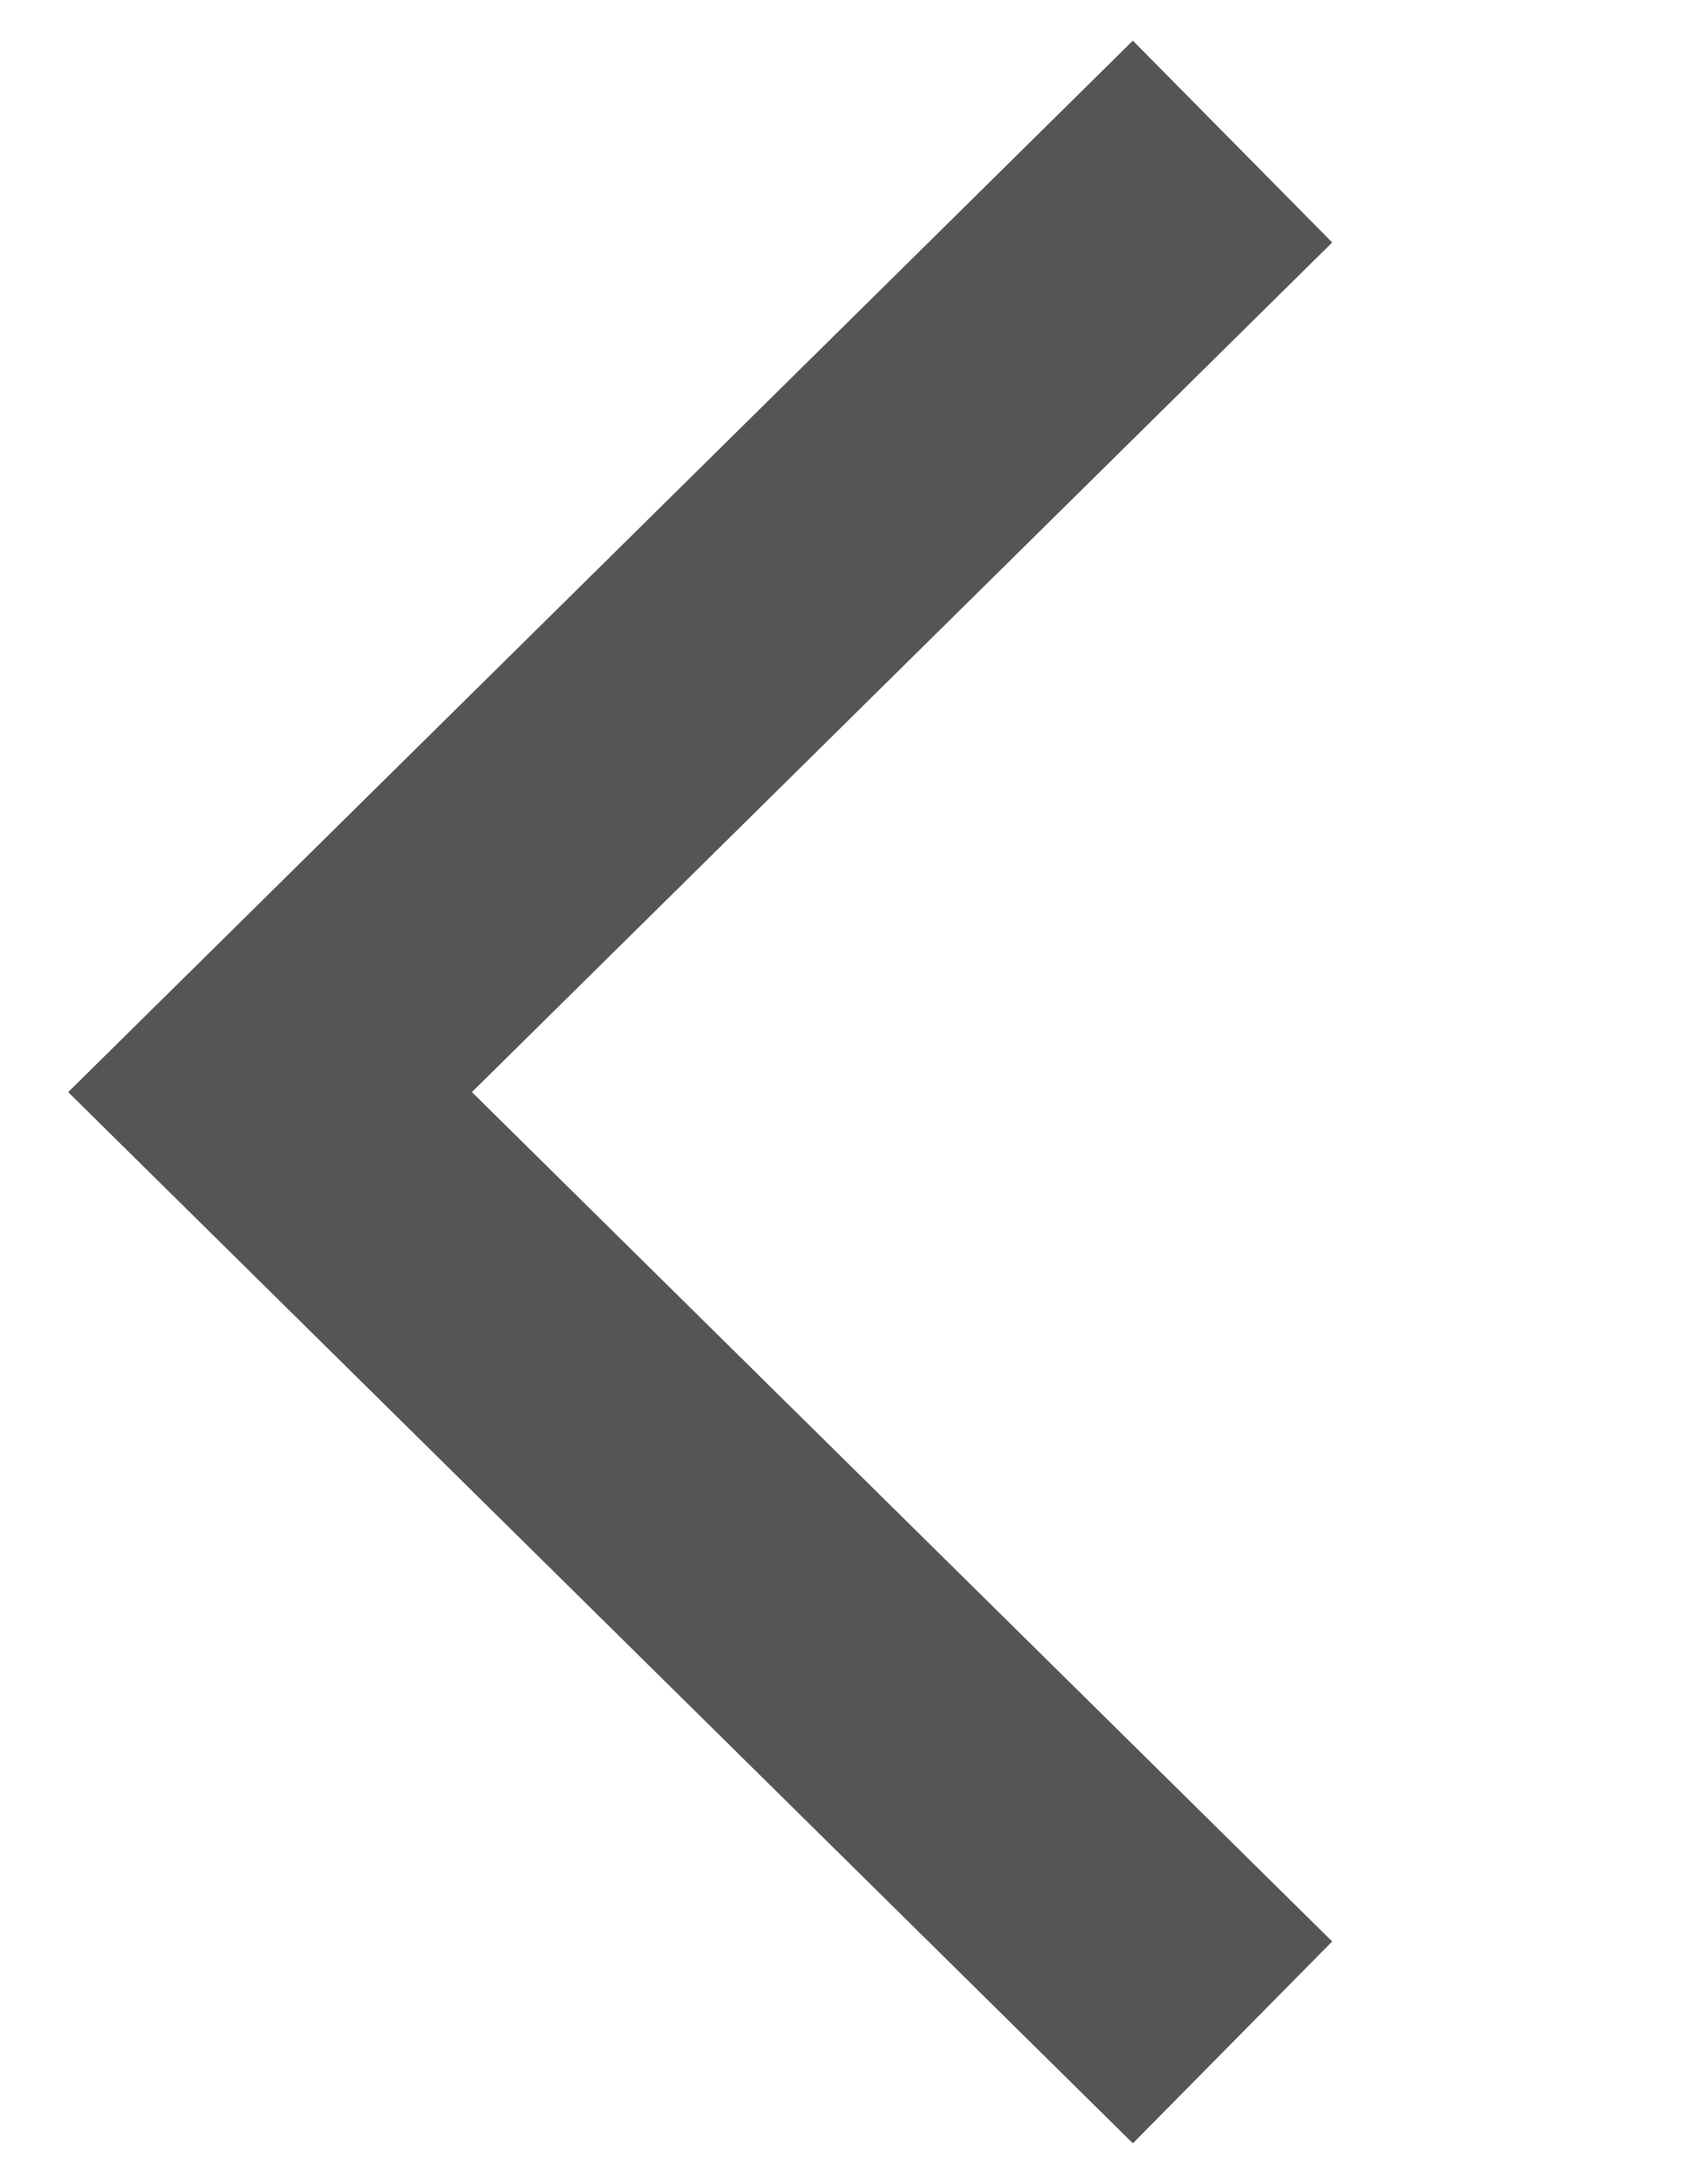 <svg xmlns="http://www.w3.org/2000/svg" width="60" height="77" viewBox="0 0 60 77">
<defs>
    <style>
      .cls-1 {
        fill: none;
        stroke: #555;
        stroke-width: 10px;
        fill-rule: evenodd;
      }
    </style>
  </defs>
  <path id="стрелка_влево_неактив" data-name="стрелка влево, неактив" class="cls-1" d="M2993.95,2942l-33.93-33.5,33.93-33.51" transform="translate(-2950.5 -2870)"/>
</svg>
